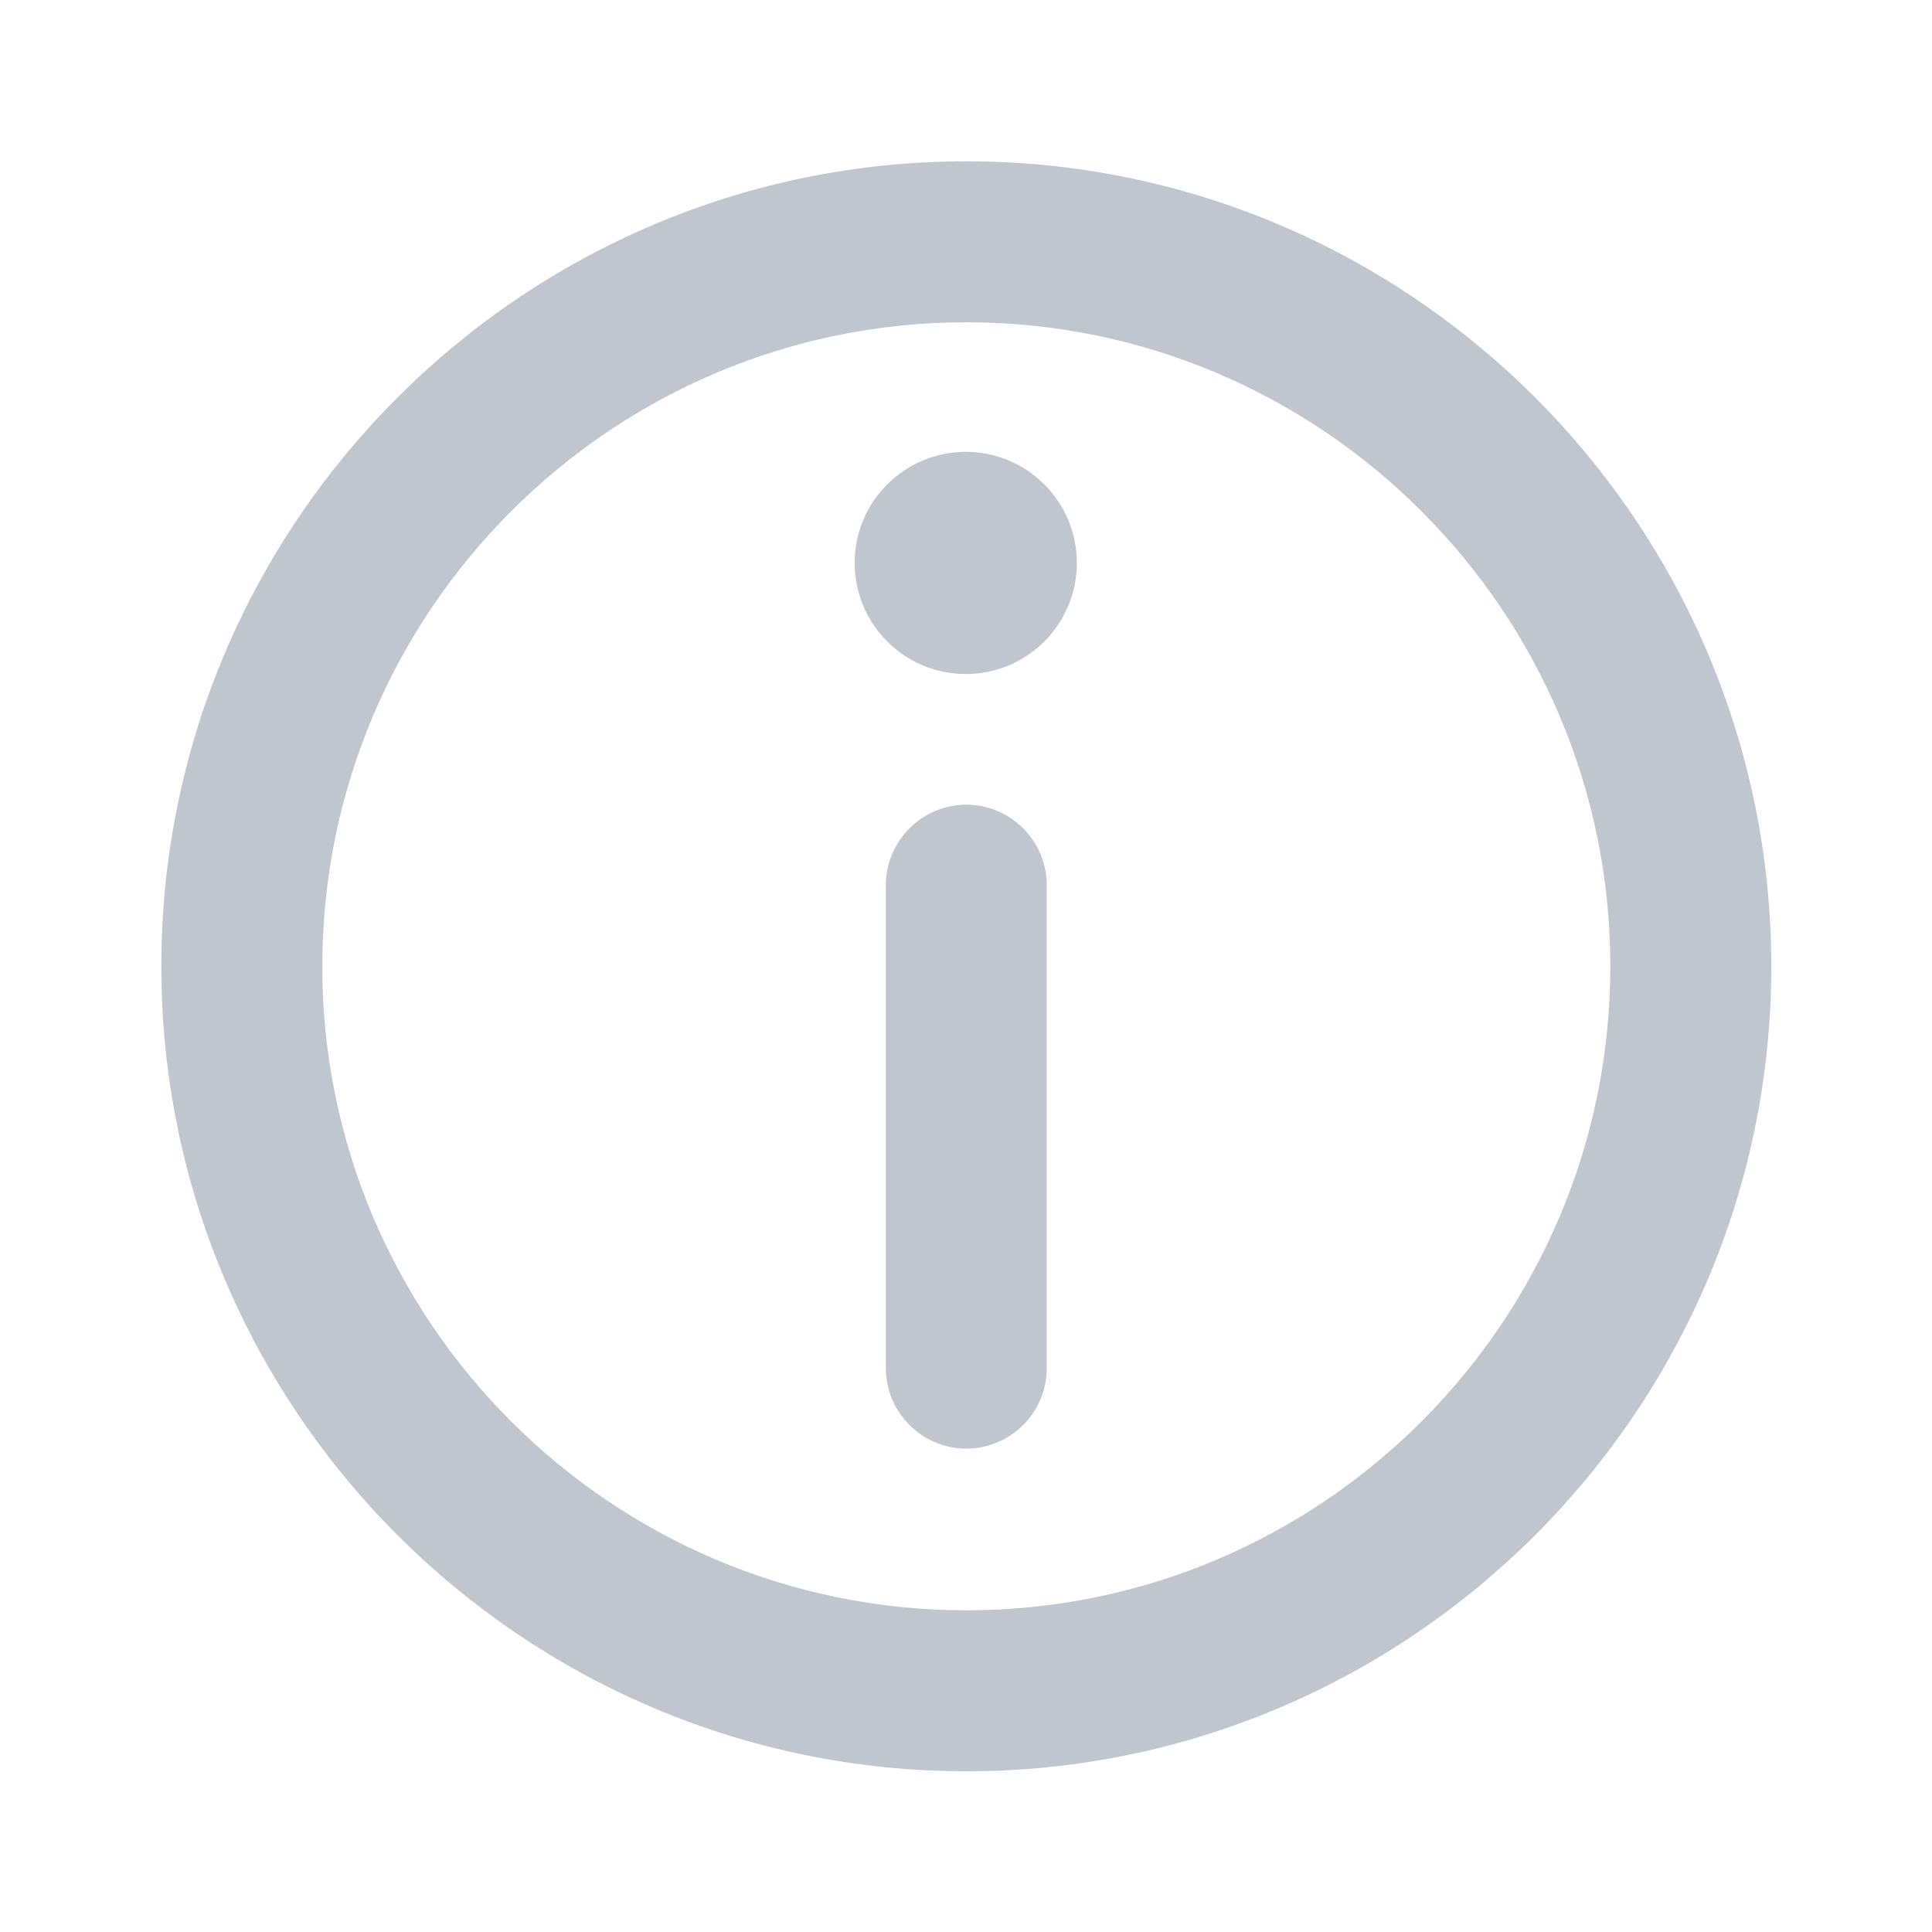 <svg width="16" height="16" viewBox="0 0 16 16" fill="none" xmlns="http://www.w3.org/2000/svg">
<g clip-path="url(#clip0_29498_71965)">
<path d="M8.003 14.669C4.329 14.669 1.336 11.676 1.336 8.003C1.336 4.329 4.329 1.336 8.003 1.336C11.676 1.336 14.669 4.329 14.669 8.003C14.669 11.676 11.676 14.669 8.003 14.669ZM8.003 2.669C5.063 2.669 2.669 5.063 2.669 8.003C2.669 10.943 5.063 13.336 8.003 13.336C10.943 13.336 13.336 10.943 13.336 8.003C13.336 5.063 10.943 2.669 8.003 2.669Z" fill="#BFC6CD"/>
<path d="M7.998 5.582C8.506 5.582 8.918 5.17 8.918 4.662C8.918 4.154 8.506 3.742 7.998 3.742C7.49 3.742 7.078 4.154 7.078 4.662C7.078 5.17 7.49 5.582 7.998 5.582Z" fill="#BFC6CD"/>
<path d="M8.003 11.997C7.636 11.997 7.336 11.697 7.336 11.331V7.331C7.336 6.964 7.636 6.664 8.003 6.664C8.369 6.664 8.669 6.964 8.669 7.331V11.331C8.669 11.697 8.369 11.997 8.003 11.997Z" fill="#BFC6CD"/>
</g>
<defs>
<clipPath id="clip0_29498_71965">
<rect width="16" height="16" fill="white"/>
</clipPath>
</defs>
</svg>
